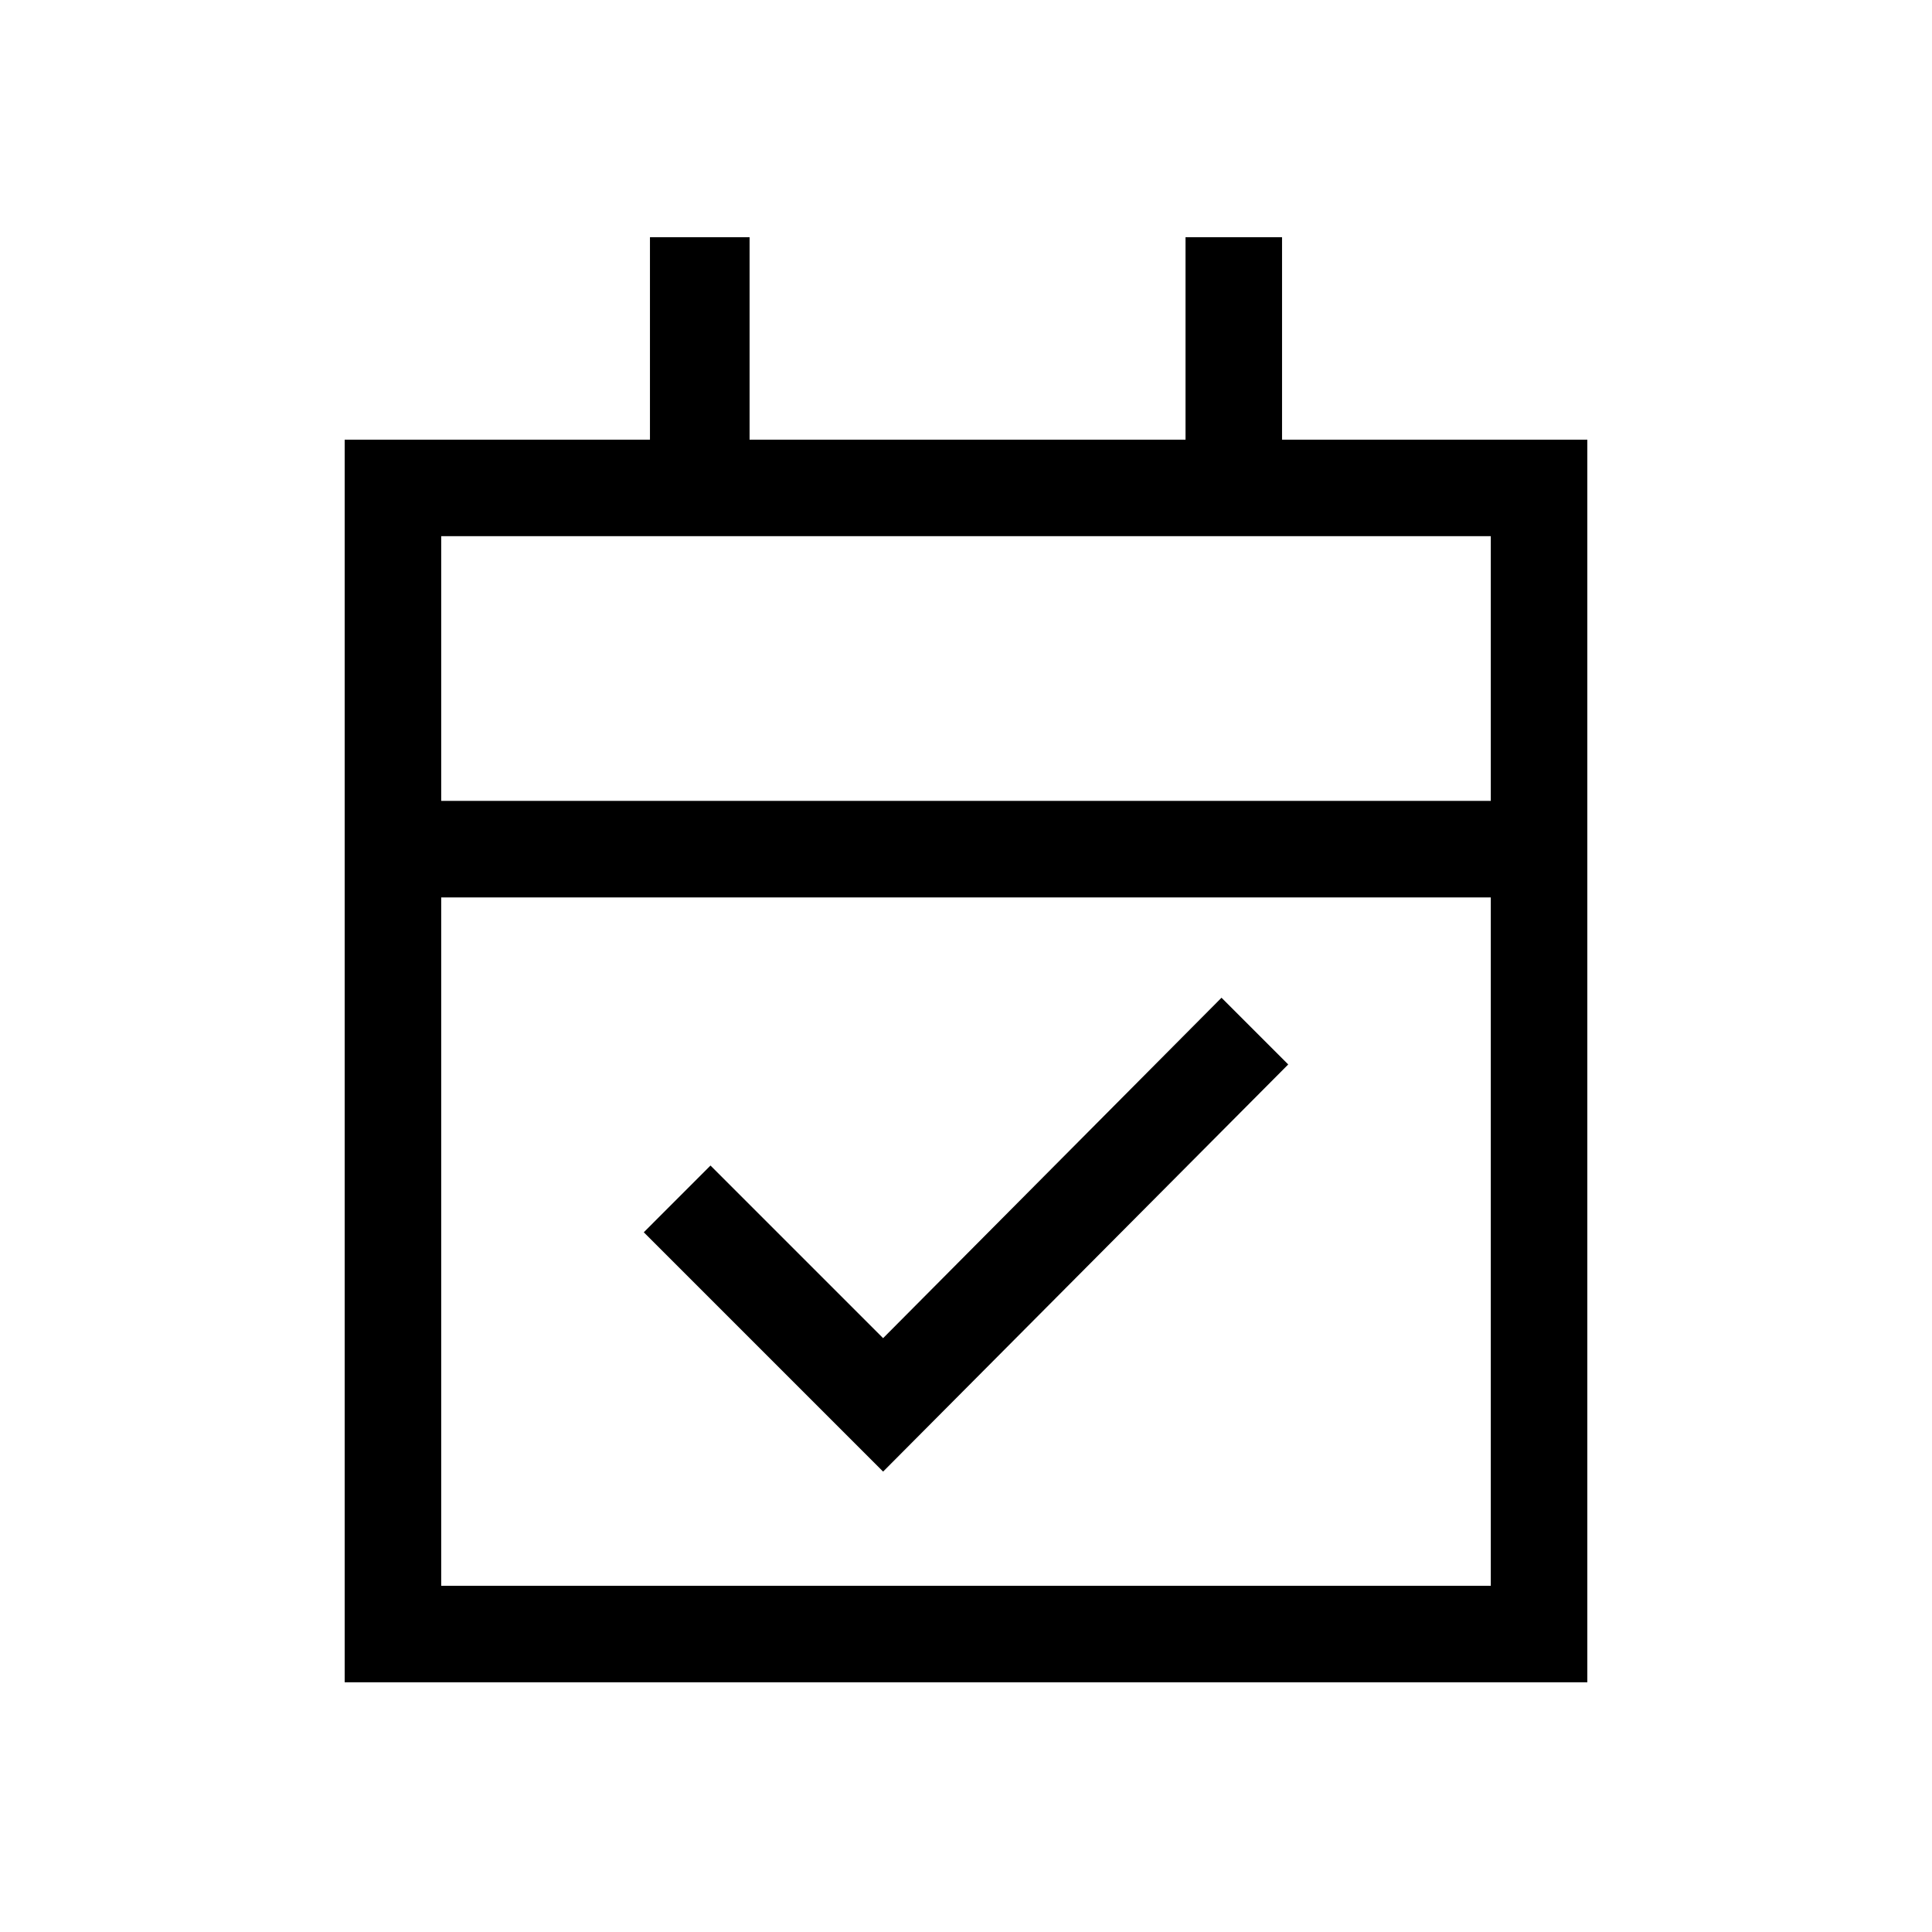 <svg xmlns="http://www.w3.org/2000/svg" height="20" viewBox="0 -960 960 960" width="20"><path d="M438.81-228.77 319.89-347.69l33.15-33.16 85.77 85.77 168.15-169.15 33.15 33.15-201.3 202.31ZM171.27-124.08v-617.46h151.69v-100.61h49.5v100.61h216.62v-100.61h47.96v100.61h151.69v617.46H171.27Zm47.96-47.96h521.54v-342.04H219.23v342.04Zm0-390h521.54v-131.54H219.23v131.54Zm0 0v-131.54 131.54Z"/></svg>